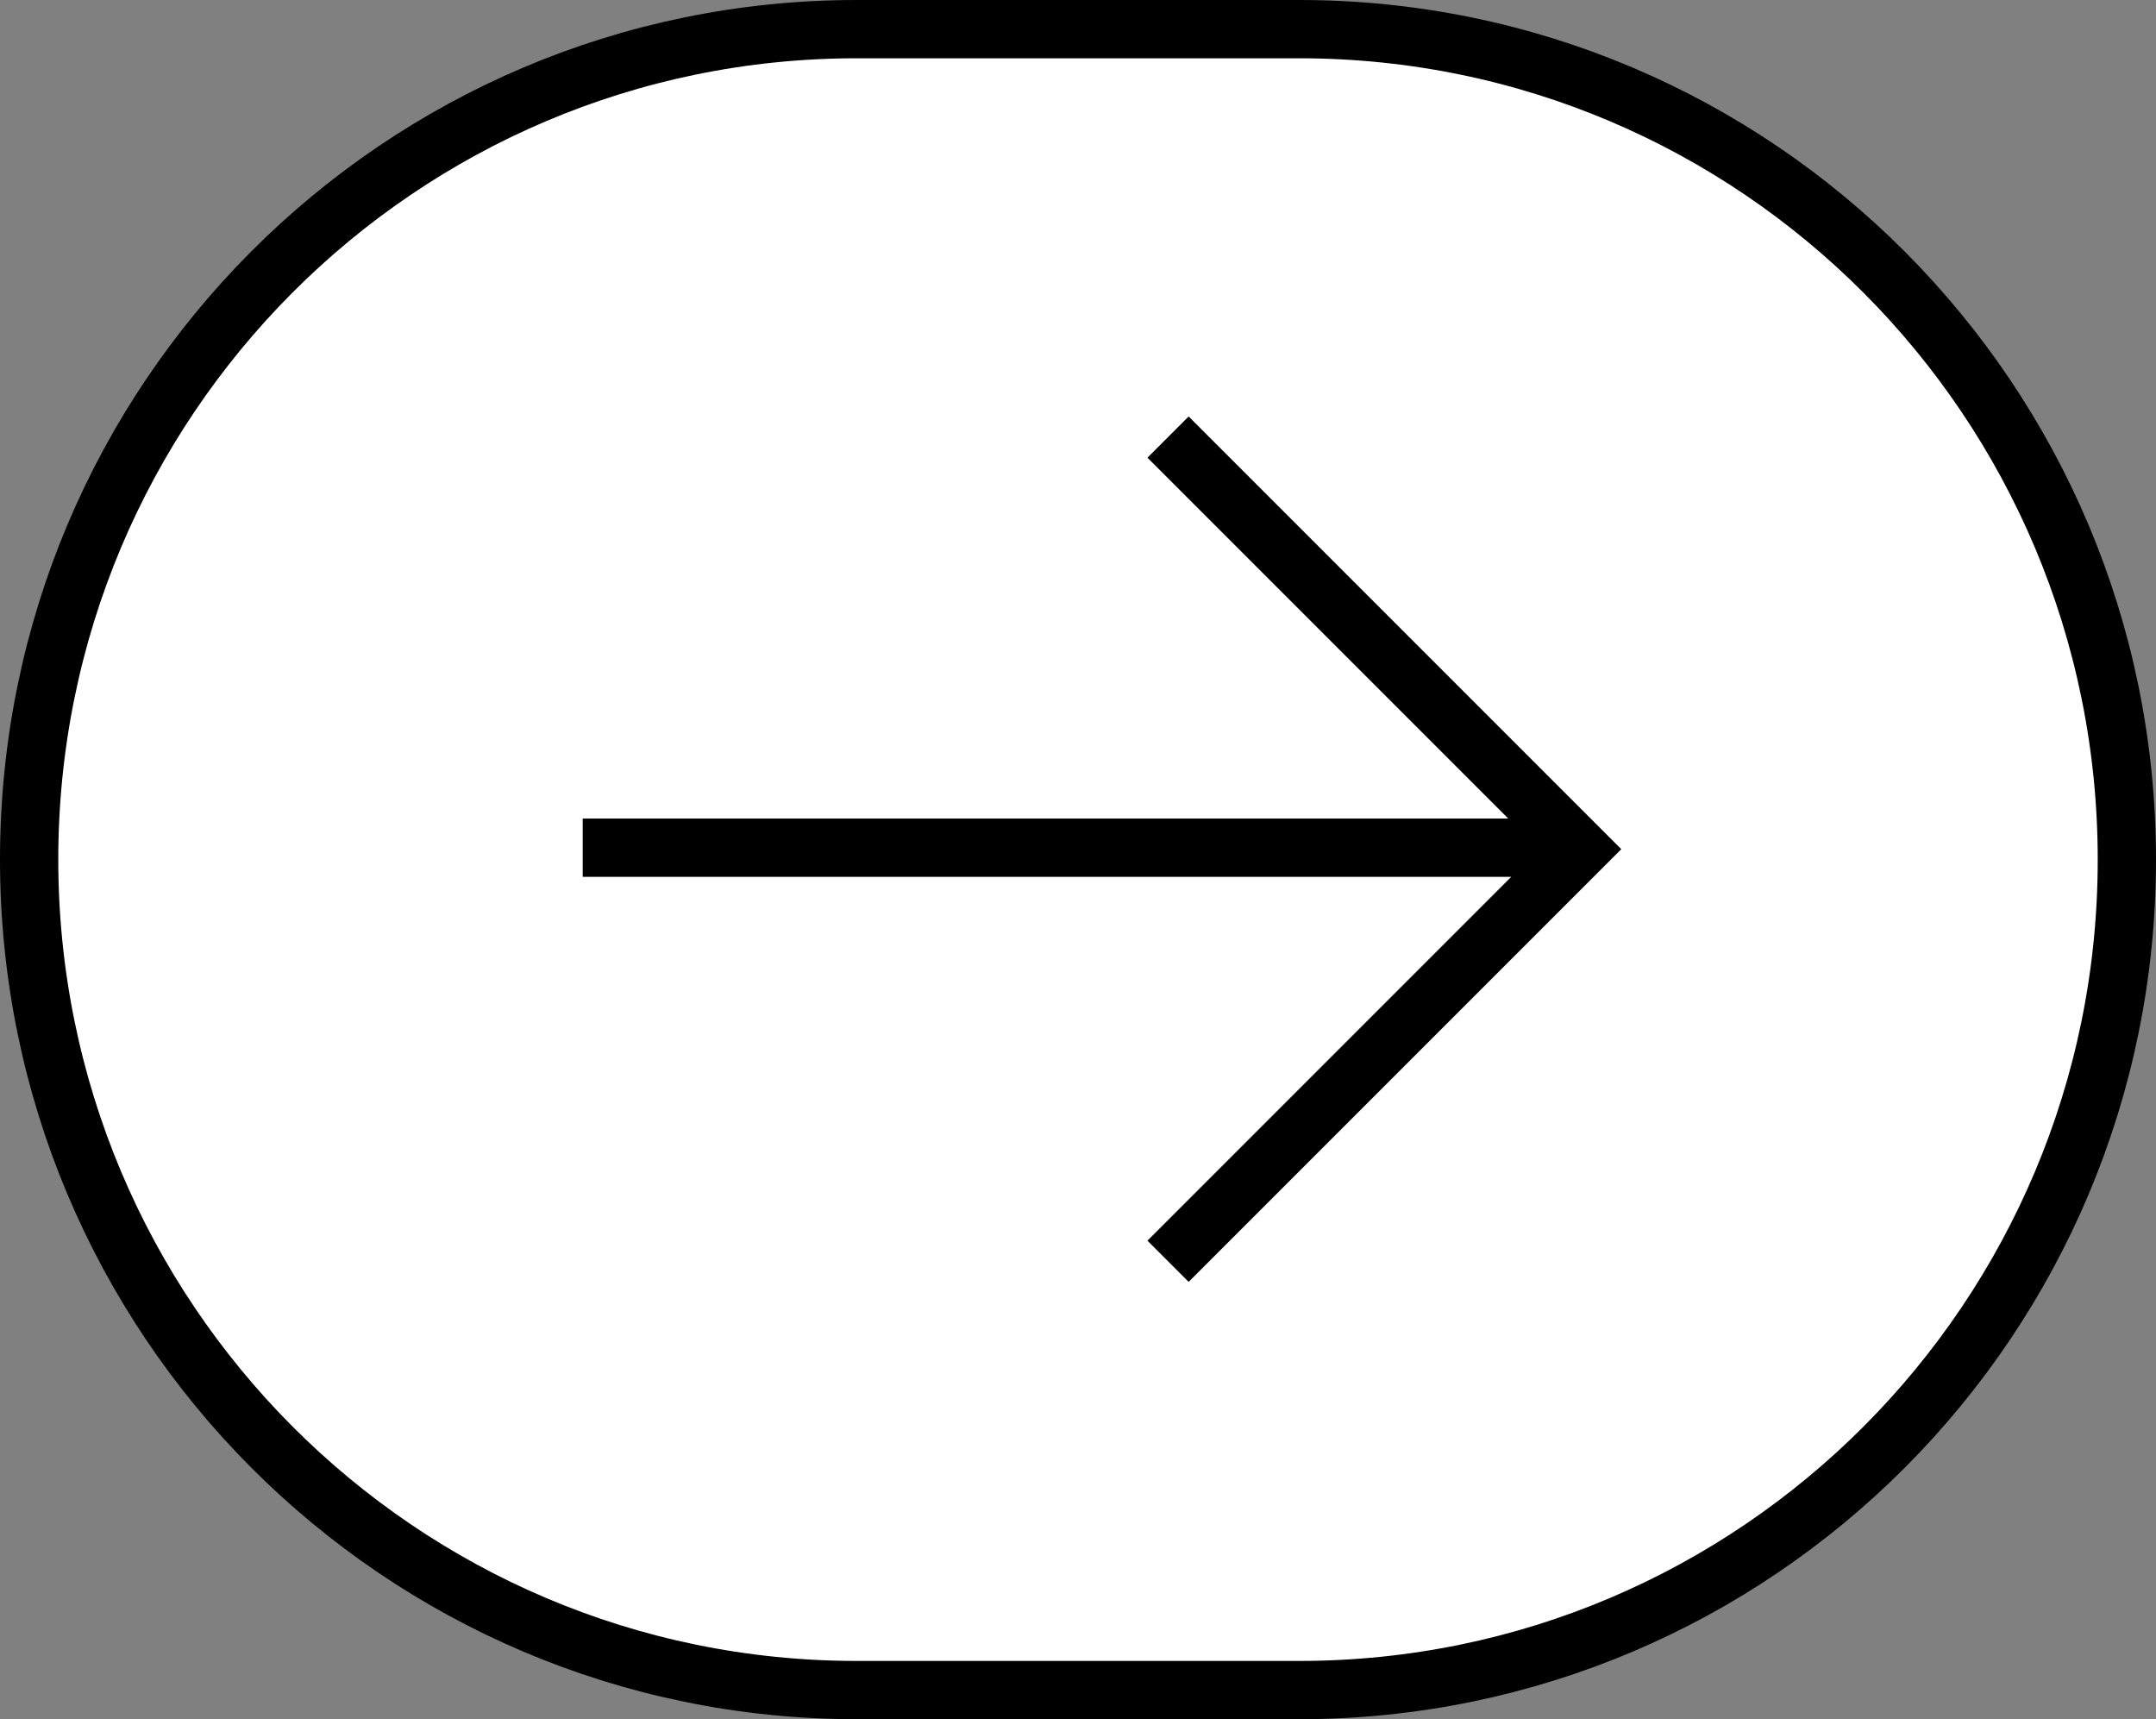 <svg width="74" height="59" viewBox="0 0 74 59" fill="none" xmlns="http://www.w3.org/2000/svg">
<rect x="0" y="0" width="74" height="59" fill="#808080" stroke="none"/>
<path d="M44.592 1C60.278 1 73 13.762 73 29.503C73 45.244 60.279 58 44.592 58H29.408C13.722 58 1 45.237 1 29.496C1 13.755 13.721 1 29.408 1H44.592Z" fill="white" stroke="black" stroke-width="2"/>
<path d="M20 29.091H54.13M40.091 15L54.233 29.142L40.091 43.284" stroke="black" stroke-width="2"/>
</svg>
